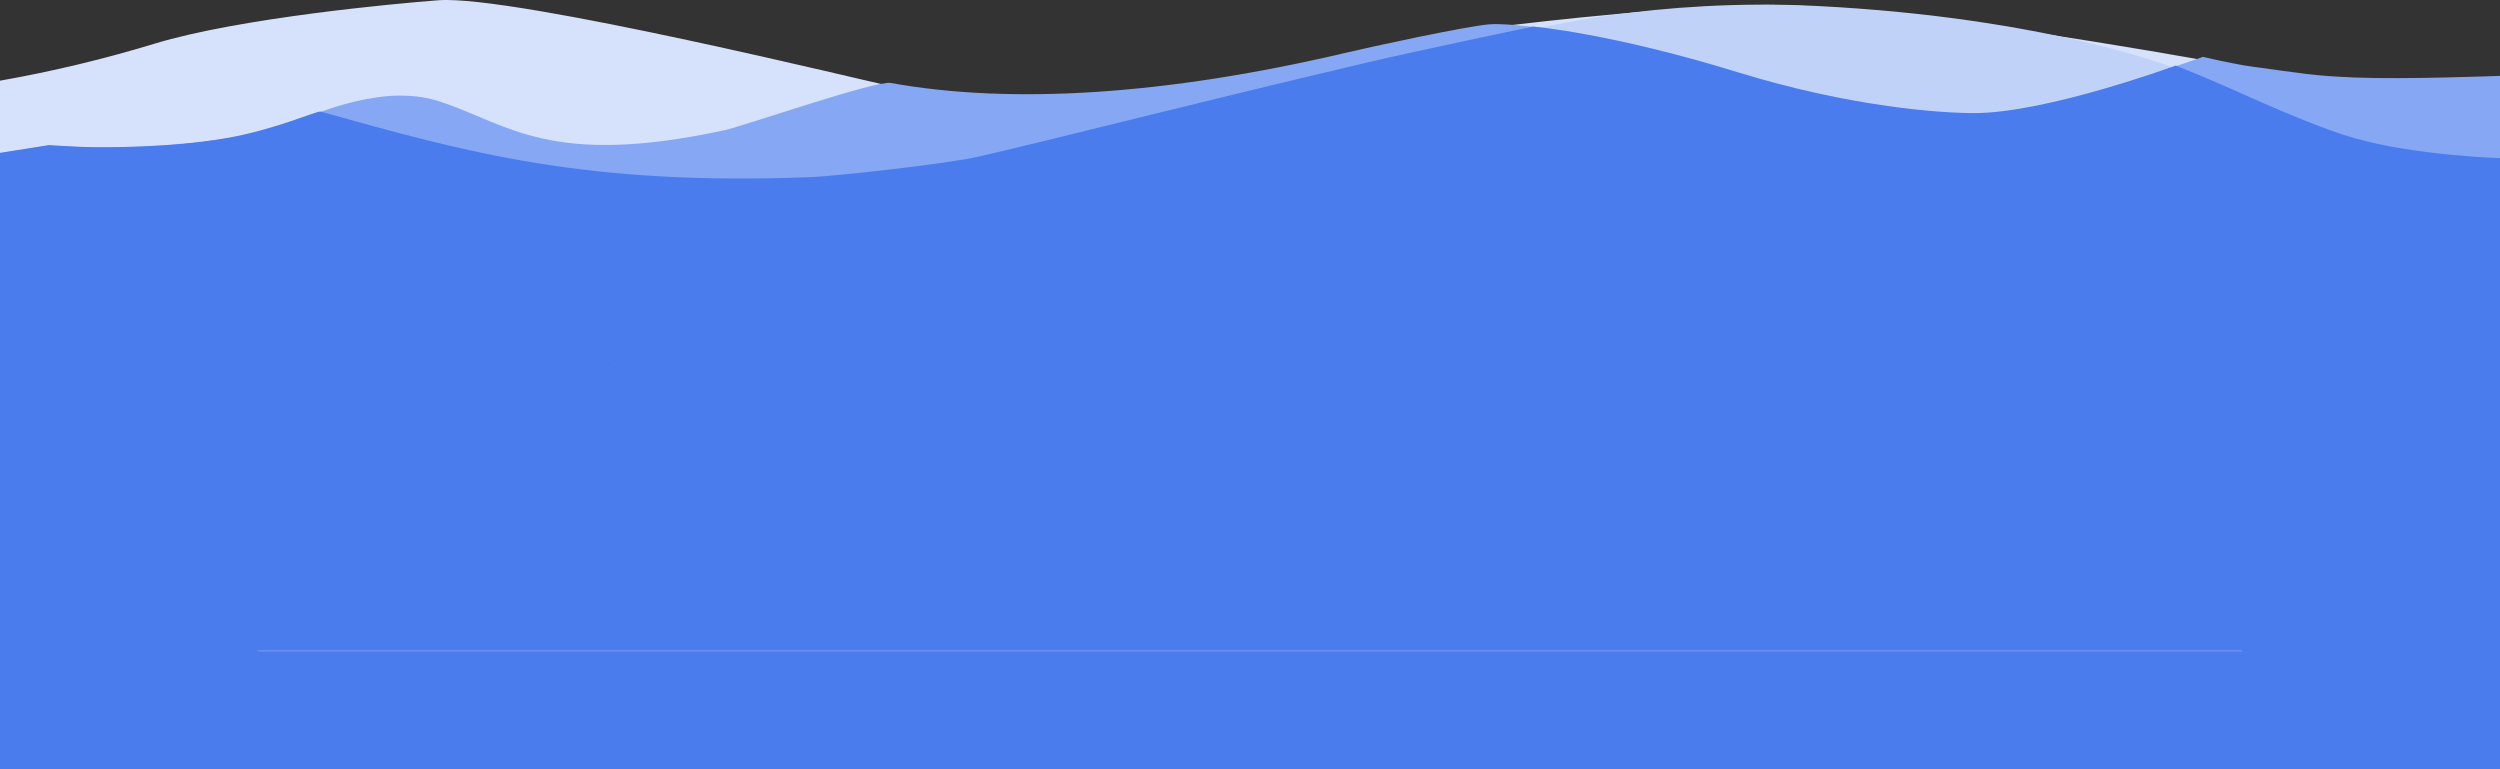 <?xml version="1.0" encoding="utf-8"?>
<!-- Generator: Adobe Illustrator 16.0.0, SVG Export Plug-In . SVG Version: 6.00 Build 0)  -->
<!DOCTYPE svg PUBLIC "-//W3C//DTD SVG 1.1//EN" "http://www.w3.org/Graphics/SVG/1.1/DTD/svg11.dtd">
<svg version="1.1" id="Footer" xmlns="http://www.w3.org/2000/svg" xmlns:xlink="http://www.w3.org/1999/xlink" x="0px" y="0px"
	 width="1920px" height="590.775px" viewBox="0 0 1920 590.775" enable-background="new 0 0 1920 590.775" xml:space="preserve">
<rect x="0" y="0" width="1920" height="590.775" fill="#333333" stroke="none"/>
<path id="Rectangle" fill="#D6E1FB" d="M0,61.963c40.119-7.064,79.771-16.557,118.74-28.425C183.521,13.826,303.424,2.7,336.7,0.2
	c58.079-4.362,335.717,63.857,347.381,65.953c92.353,16.6,210.908,9.414,349.93-23.2c18.67-4.38,89-19.723,109.589-21.668
	c10.055-0.95,108.575-14.116,203.359-17.37c95.382-3.274,344.911,42.256,344.911,42.256s22.6,5.429,38.738,7.6
	c37.874,5.09,45.456,6.878,77.823,8.194c39.385,1.6,111.569-1.253,111.569-1.253v704.68H0V61.963z"/>
<path id="Rectangle-2" fill="#86A7F3" d="M0,117.639l37.47-5.941c0,0,24.267,1.579,35.072,1.579c5.923,0,55.812,0.774,100.79-6.878
	c37.08-6.308,70.514-19.612,72.851-20.463c24.968-9.093,47.029-12.515,59.947-12.515s21.784,1.32,32.809,4.964
	c51.515,17.028,83.644,50.524,217.331,21.655c14.841-3.2,116.151-38.425,127.815-36.322c92.353,16.655,210.908,9.447,349.93-23.28
	c18.671-4.395,89-19.792,109.589-21.744c10.055-0.953,33.76,1.952,33.76,1.952s59.409,4.97,156.884,34.991
	c87.206,26.859,156.228,31.469,181.812,31.469c55.759,0,175.813-43.44,175.813-43.44s22.6,5.448,38.738,7.625
	c37.875,5.108,45.457,6.9,77.824,8.222C1847.816,61.121,1920,58.257,1920,58.257v707.135H0"/>
<path id="Rectangle-3" fill="#C1D2F9" d="M0,119.462l37.47-5.924c0,0,24.267,1.575,35.072,1.575c5.923,0,55.812,0.772,100.79-6.859
	c37.08-6.29,70.251-21.13,72.851-20.405c113.43,31.613,203.692,56.851,376.939,50.179c16.89-0.65,103.321-9.908,129.084-15.821
	c59.892-13.746,158.8-39.3,297.825-71.931c38.81-9.111,127.332-27.533,127.332-27.533s93.847-24.394,217.844-18.157
	c178.375,8.978,275.707,48.014,275.707,48.014s24.979,10.049,36.178,15.041c43.195,19.253,76.49,33.567,101.34,40.61
	c46.941,13.3,111.569,15.238,111.569,15.238v641.9H0"/>
<path id="Rectangle-4" fill="#4A7CED" d="M0,117.403l37.47-5.943c0,0,24.267,1.58,35.072,1.58c5.923,0,55.812,0.774,100.79-6.88
	c37.08-6.31,70.251-21.2,72.851-20.47c113.43,31.714,203.692,57.032,376.939,50.339c16.89-0.653,103.321-9.94,129.084-15.872
	c59.892-13.79,158.8-39.421,297.825-72.16c38.81-9.14,127.331-27.621,127.331-27.621s59.409,4.972,156.884,35
	c87.206,26.868,156.229,31.481,181.813,31.481c55.758,0,154.854-36.529,154.854-36.529s24.978,10.081,36.178,15.089
	c43.195,19.314,76.49,33.674,101.341,40.739C1855.373,119.505,1920,121.447,1920,121.447v643.945H0"/>
<path id="Path_14130" fill="#FFFFFF" d="M471.722,279.604c0-0.359,0-0.718,0-1.077C471.868,278.871,471.868,279.26,471.722,279.604z
	"/>
<path id="Line_2" fill="none" stroke="#6B94F0" stroke-linecap="square" stroke-miterlimit="10" d="M198.6,499.78h1522.8"/>
</svg>

